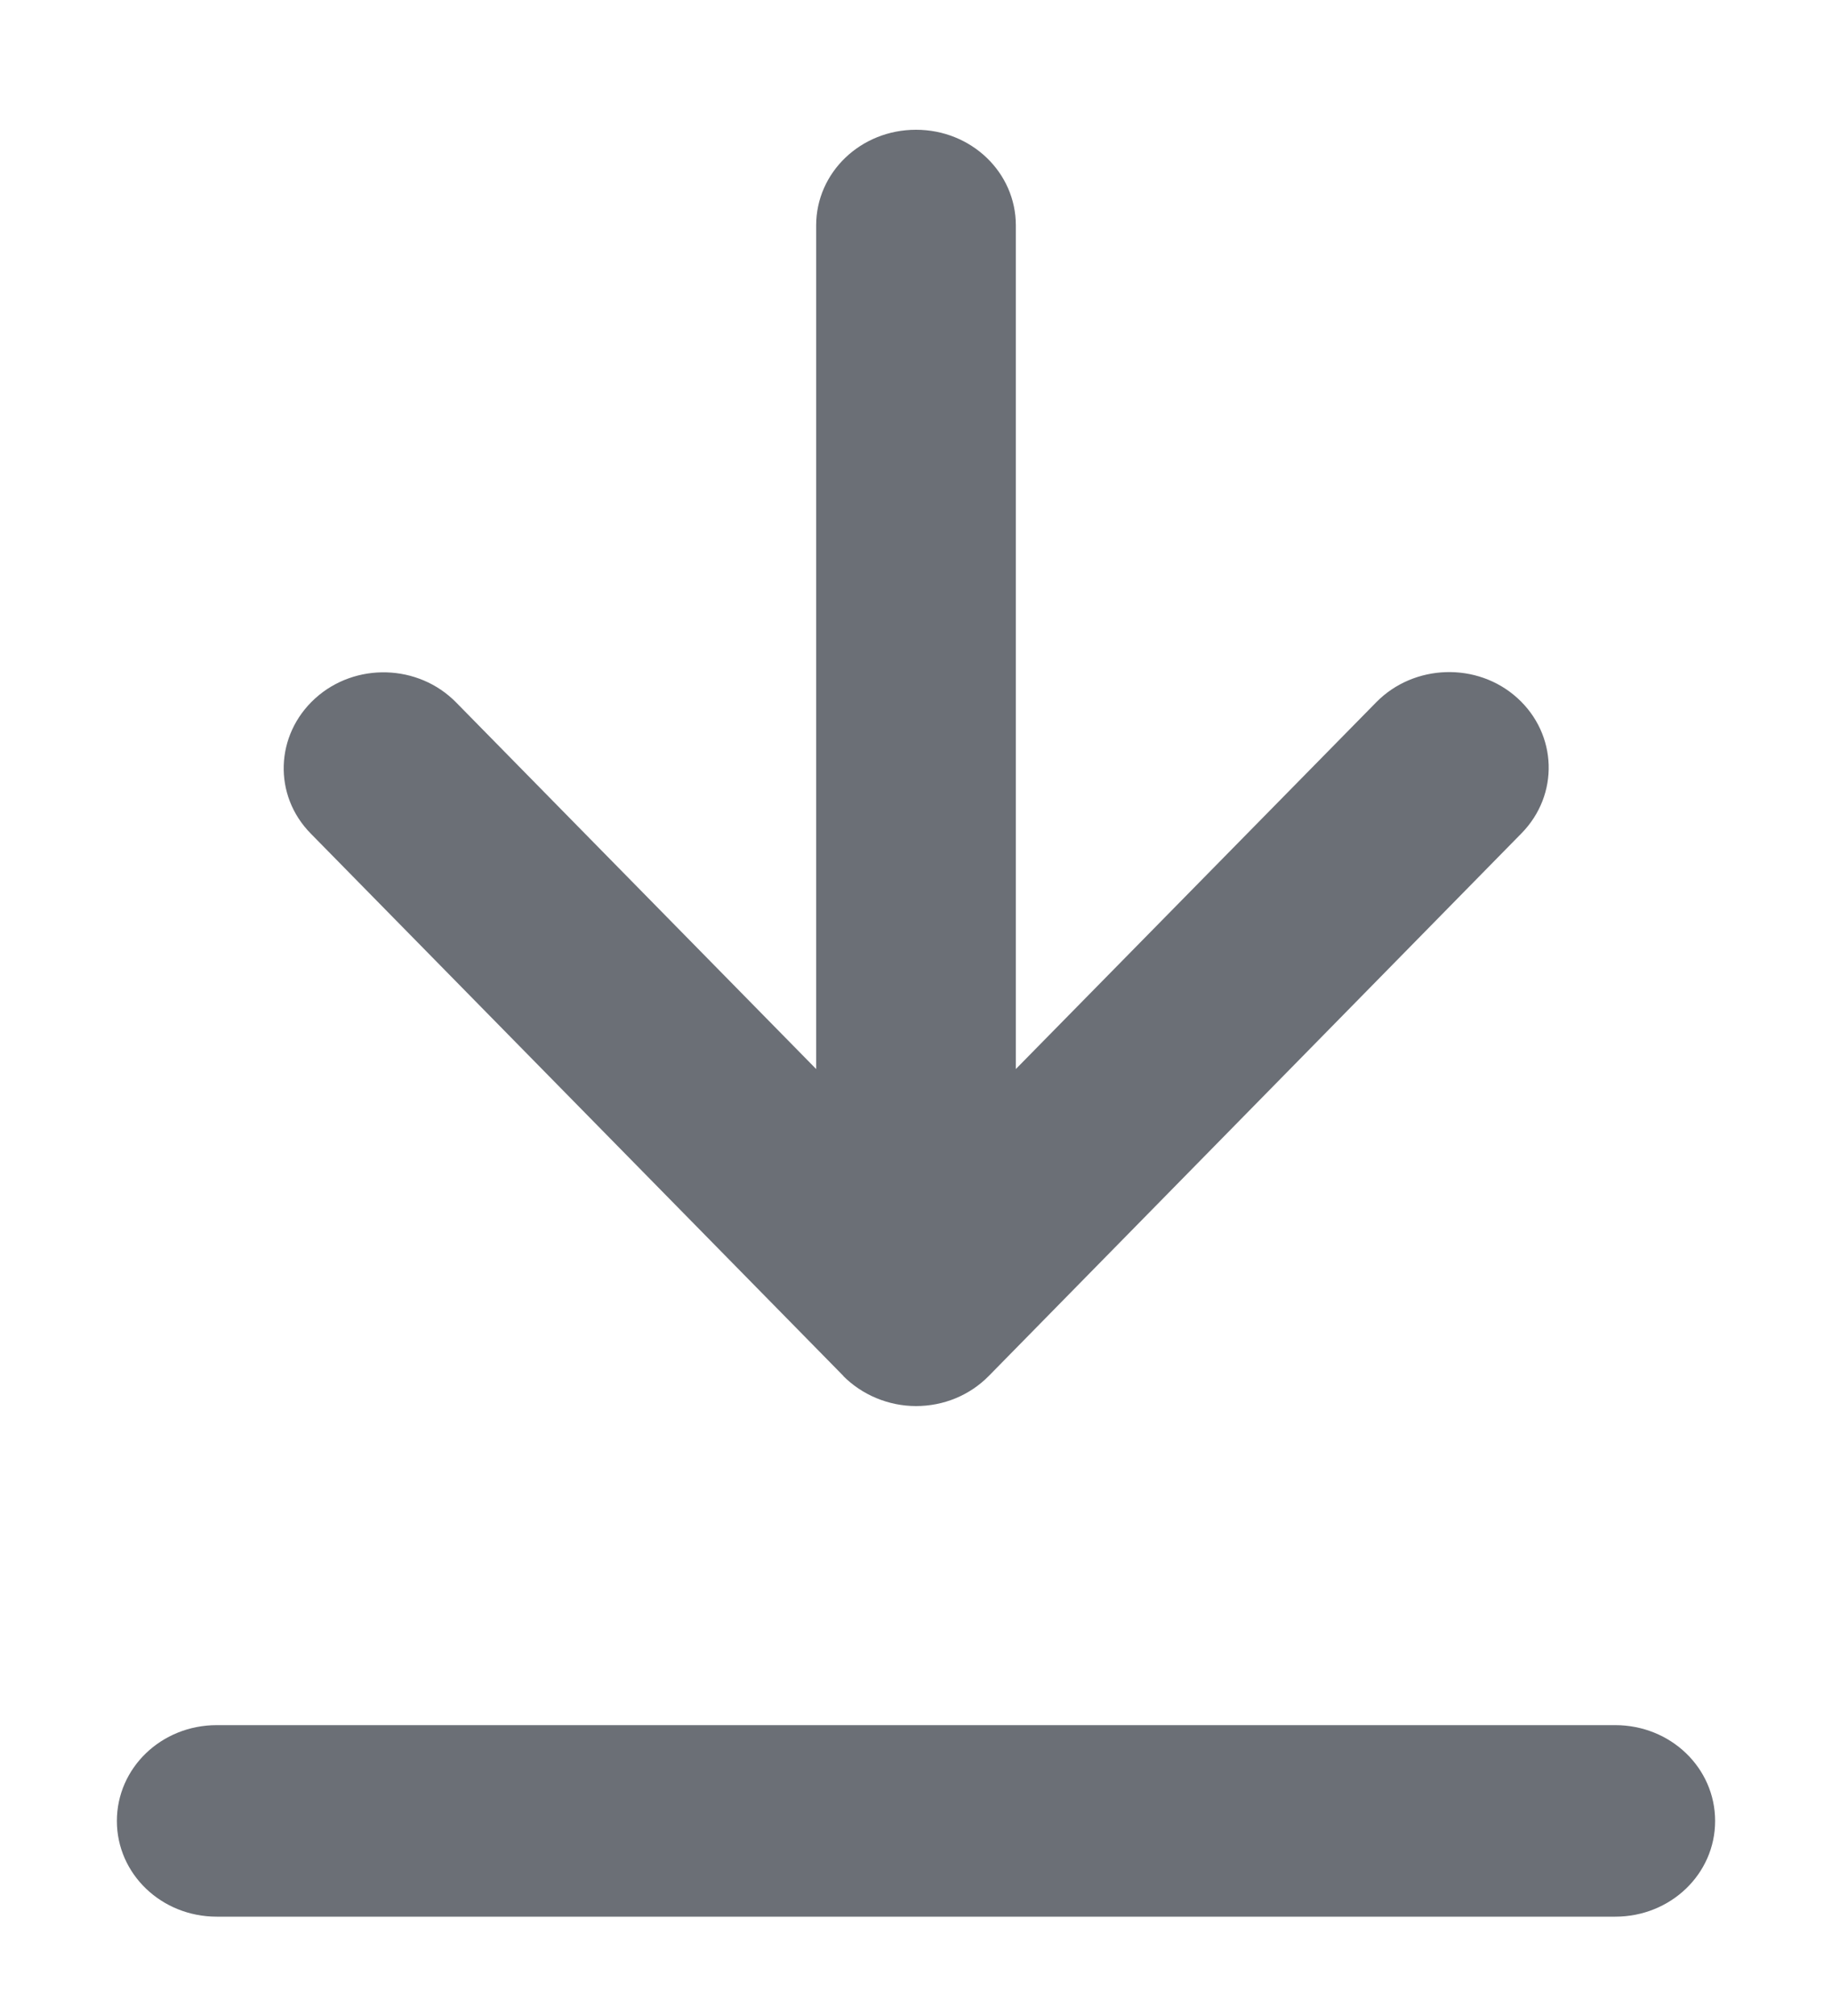 <svg width="10" height="11" viewBox="0 0 10 11" fill="none" xmlns="http://www.w3.org/2000/svg">
<path d="M8.817 10.458C9.119 10.458 9.362 10.225 9.362 9.936C9.362 9.646 9.119 9.413 8.817 9.413H1.183C0.881 9.413 0.638 9.646 0.638 9.936C0.638 10.225 0.881 10.458 1.183 10.458H8.817ZM4.602 7.507C4.705 7.611 4.85 7.672 5 7.672C5.15 7.672 5.293 7.614 5.398 7.507L8.305 4.547C8.512 4.336 8.501 4.007 8.283 3.809C8.065 3.611 7.719 3.622 7.513 3.831L5.545 5.833V4.016V1.23C5.545 0.941 5.302 0.708 5 0.708C4.698 0.708 4.455 0.941 4.455 1.23V4.016V5.833L2.49 3.833C2.283 3.622 1.938 3.613 1.72 3.811C1.501 4.01 1.49 4.34 1.697 4.549L4.605 7.509L4.602 7.507Z" fill="#6B6F76"/>
</svg>
